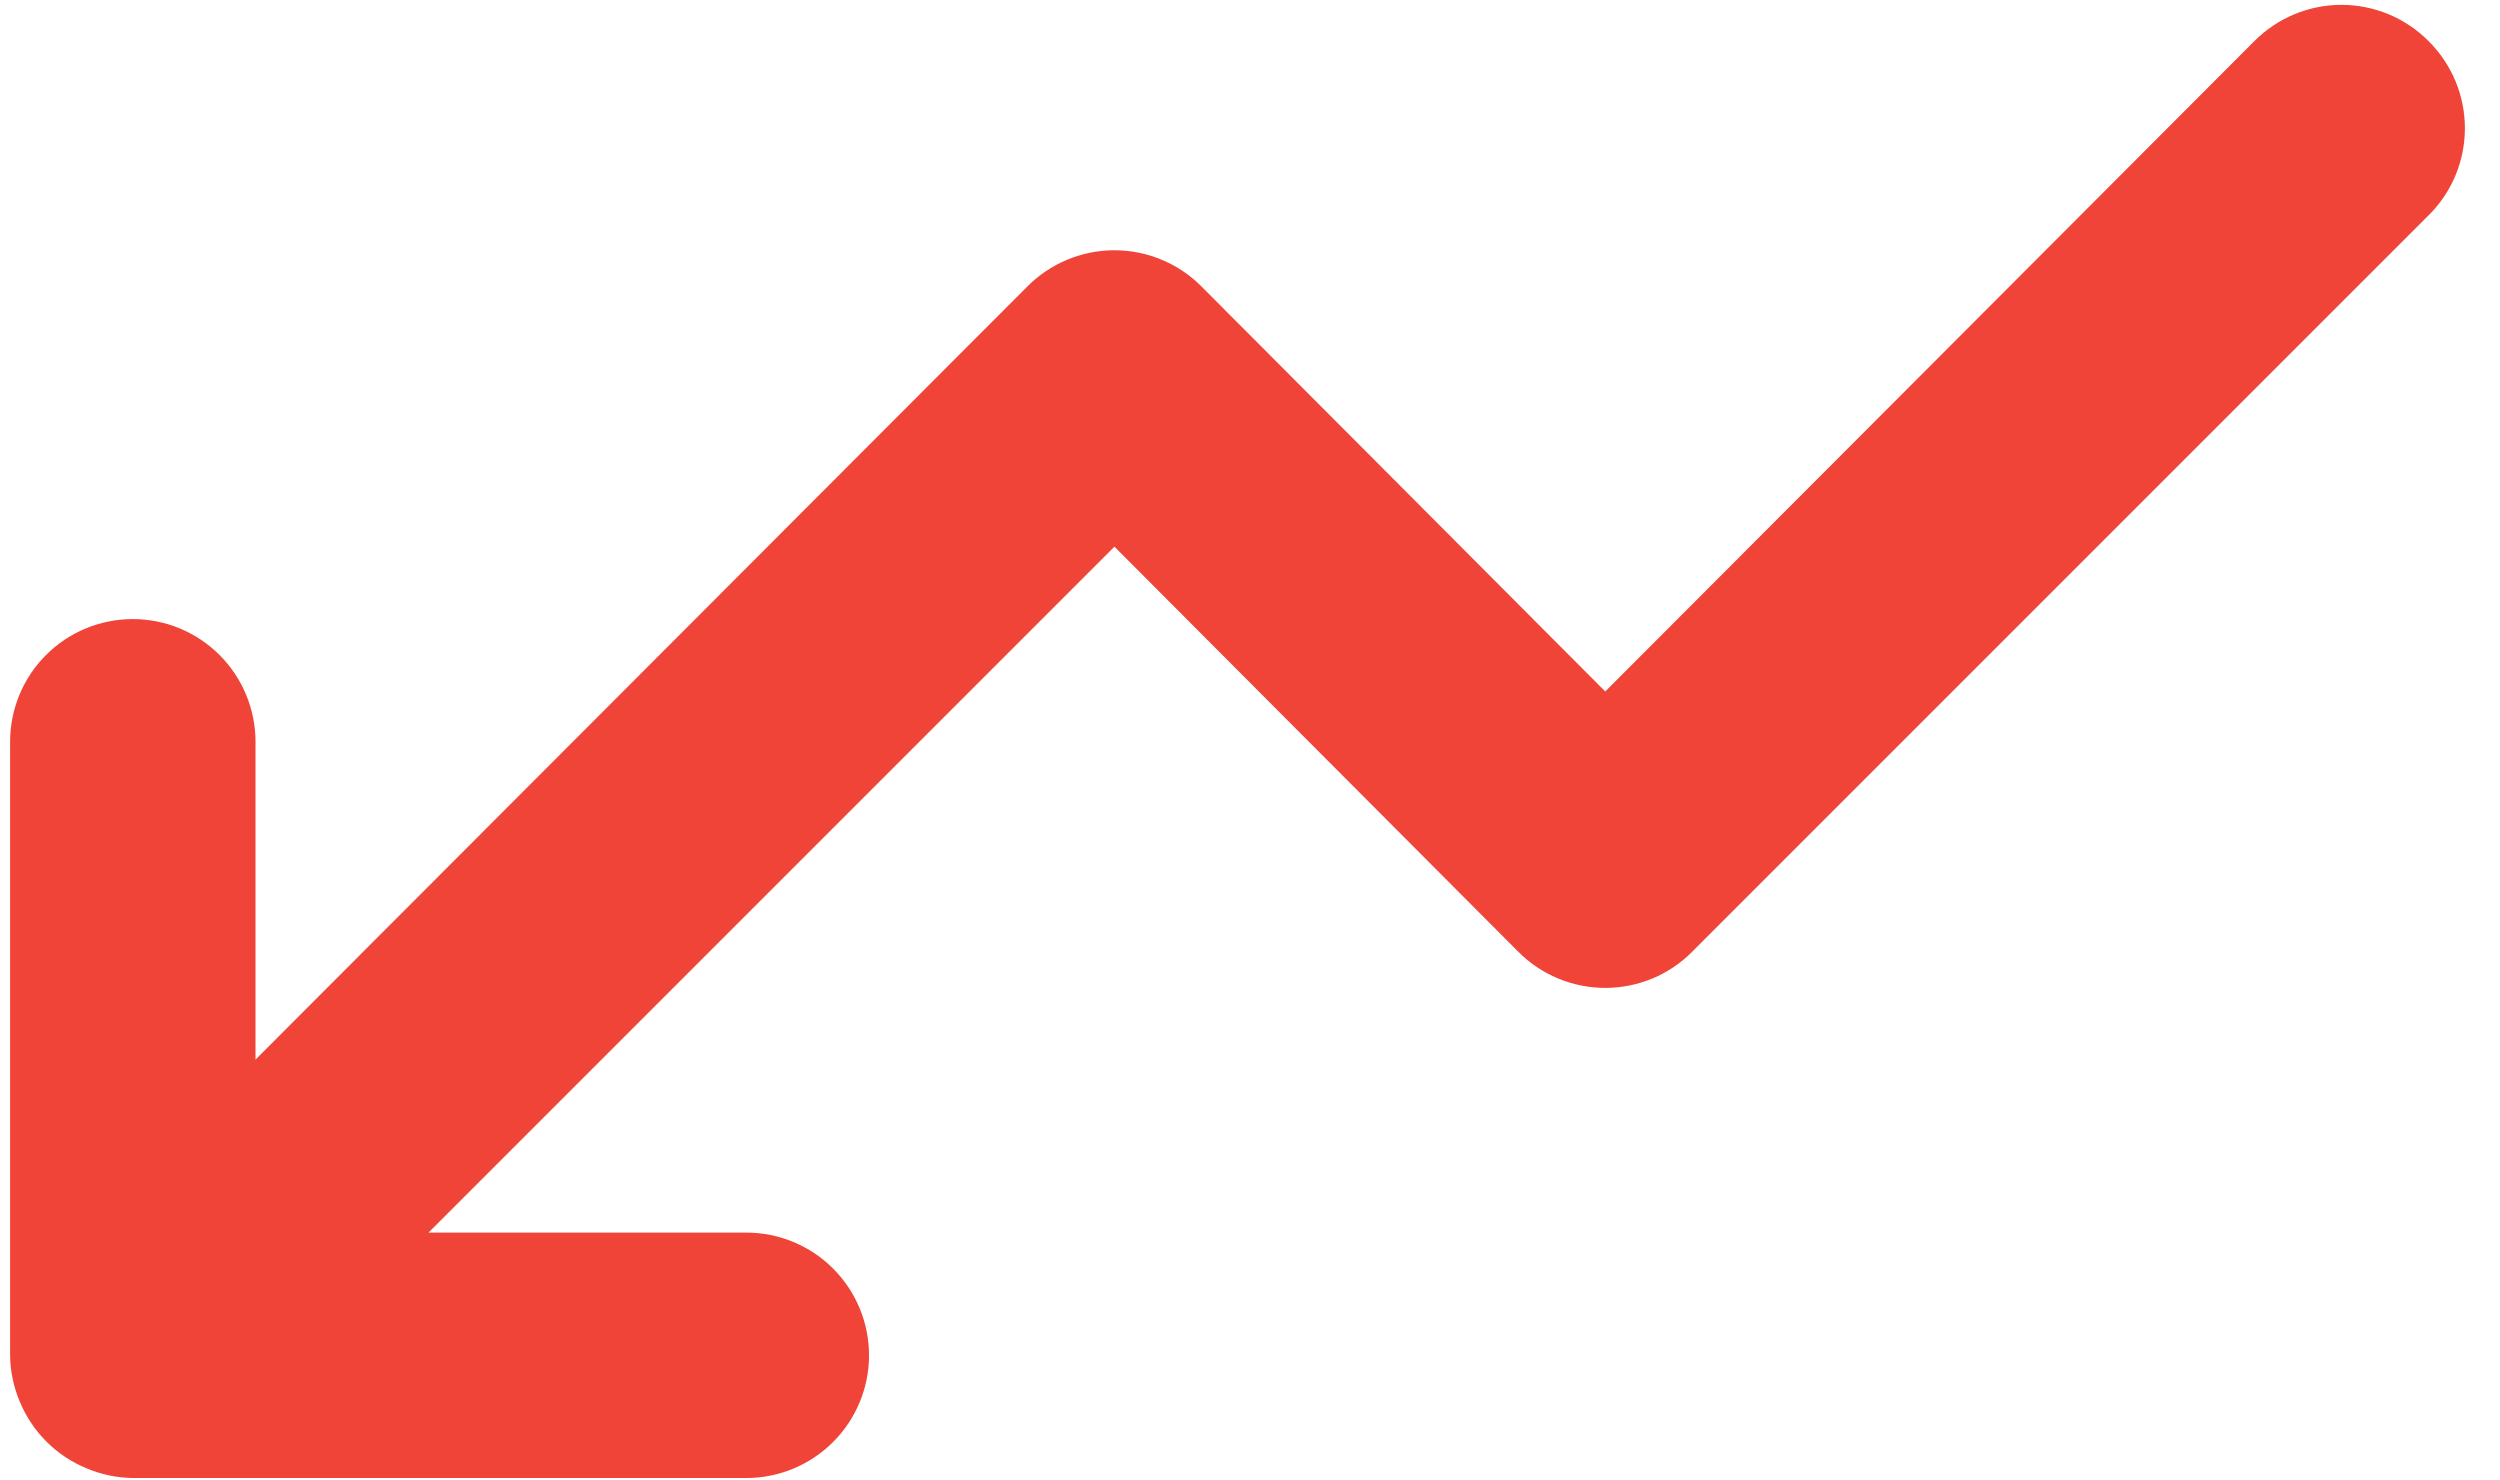 <svg width="49" height="29" viewBox="0 0 49 29" fill="none" xmlns="http://www.w3.org/2000/svg">
<path d="M0.39 27.478C0.634 28.065 1.101 28.532 1.689 28.776C1.978 28.9 2.288 28.965 2.603 28.969L14.628 28.969C15.265 28.969 15.877 28.715 16.328 28.264C16.779 27.813 17.033 27.202 17.033 26.564C17.033 25.926 16.779 25.314 16.328 24.863C15.877 24.412 15.265 24.159 14.628 24.159L8.399 24.159L21.843 10.715L29.755 18.651C29.979 18.877 30.245 19.056 30.538 19.178C30.831 19.3 31.145 19.363 31.463 19.363C31.78 19.363 32.094 19.3 32.388 19.178C32.681 19.056 32.947 18.877 33.17 18.651L47.6 4.221C47.825 3.998 48.005 3.732 48.127 3.439C48.249 3.146 48.312 2.831 48.312 2.514C48.312 2.196 48.249 1.882 48.127 1.589C48.005 1.296 47.825 1.03 47.6 0.806C47.377 0.581 47.111 0.402 46.818 0.28C46.524 0.158 46.21 0.095 45.893 0.095C45.575 0.095 45.261 0.158 44.968 0.28C44.675 0.402 44.409 0.581 44.185 0.806L31.463 13.553L23.55 5.616C23.327 5.391 23.061 5.212 22.767 5.09C22.474 4.968 22.16 4.905 21.843 4.905C21.525 4.905 21.211 4.968 20.918 5.09C20.625 5.212 20.359 5.391 20.135 5.616L5.008 20.768V14.539C5.008 13.901 4.754 13.289 4.303 12.838C3.852 12.387 3.241 12.134 2.603 12.134C1.965 12.134 1.353 12.387 0.902 12.838C0.451 13.289 0.198 13.901 0.198 14.539V26.564C0.201 26.878 0.267 27.189 0.39 27.478Z" fill="#F04438"/>
</svg>
